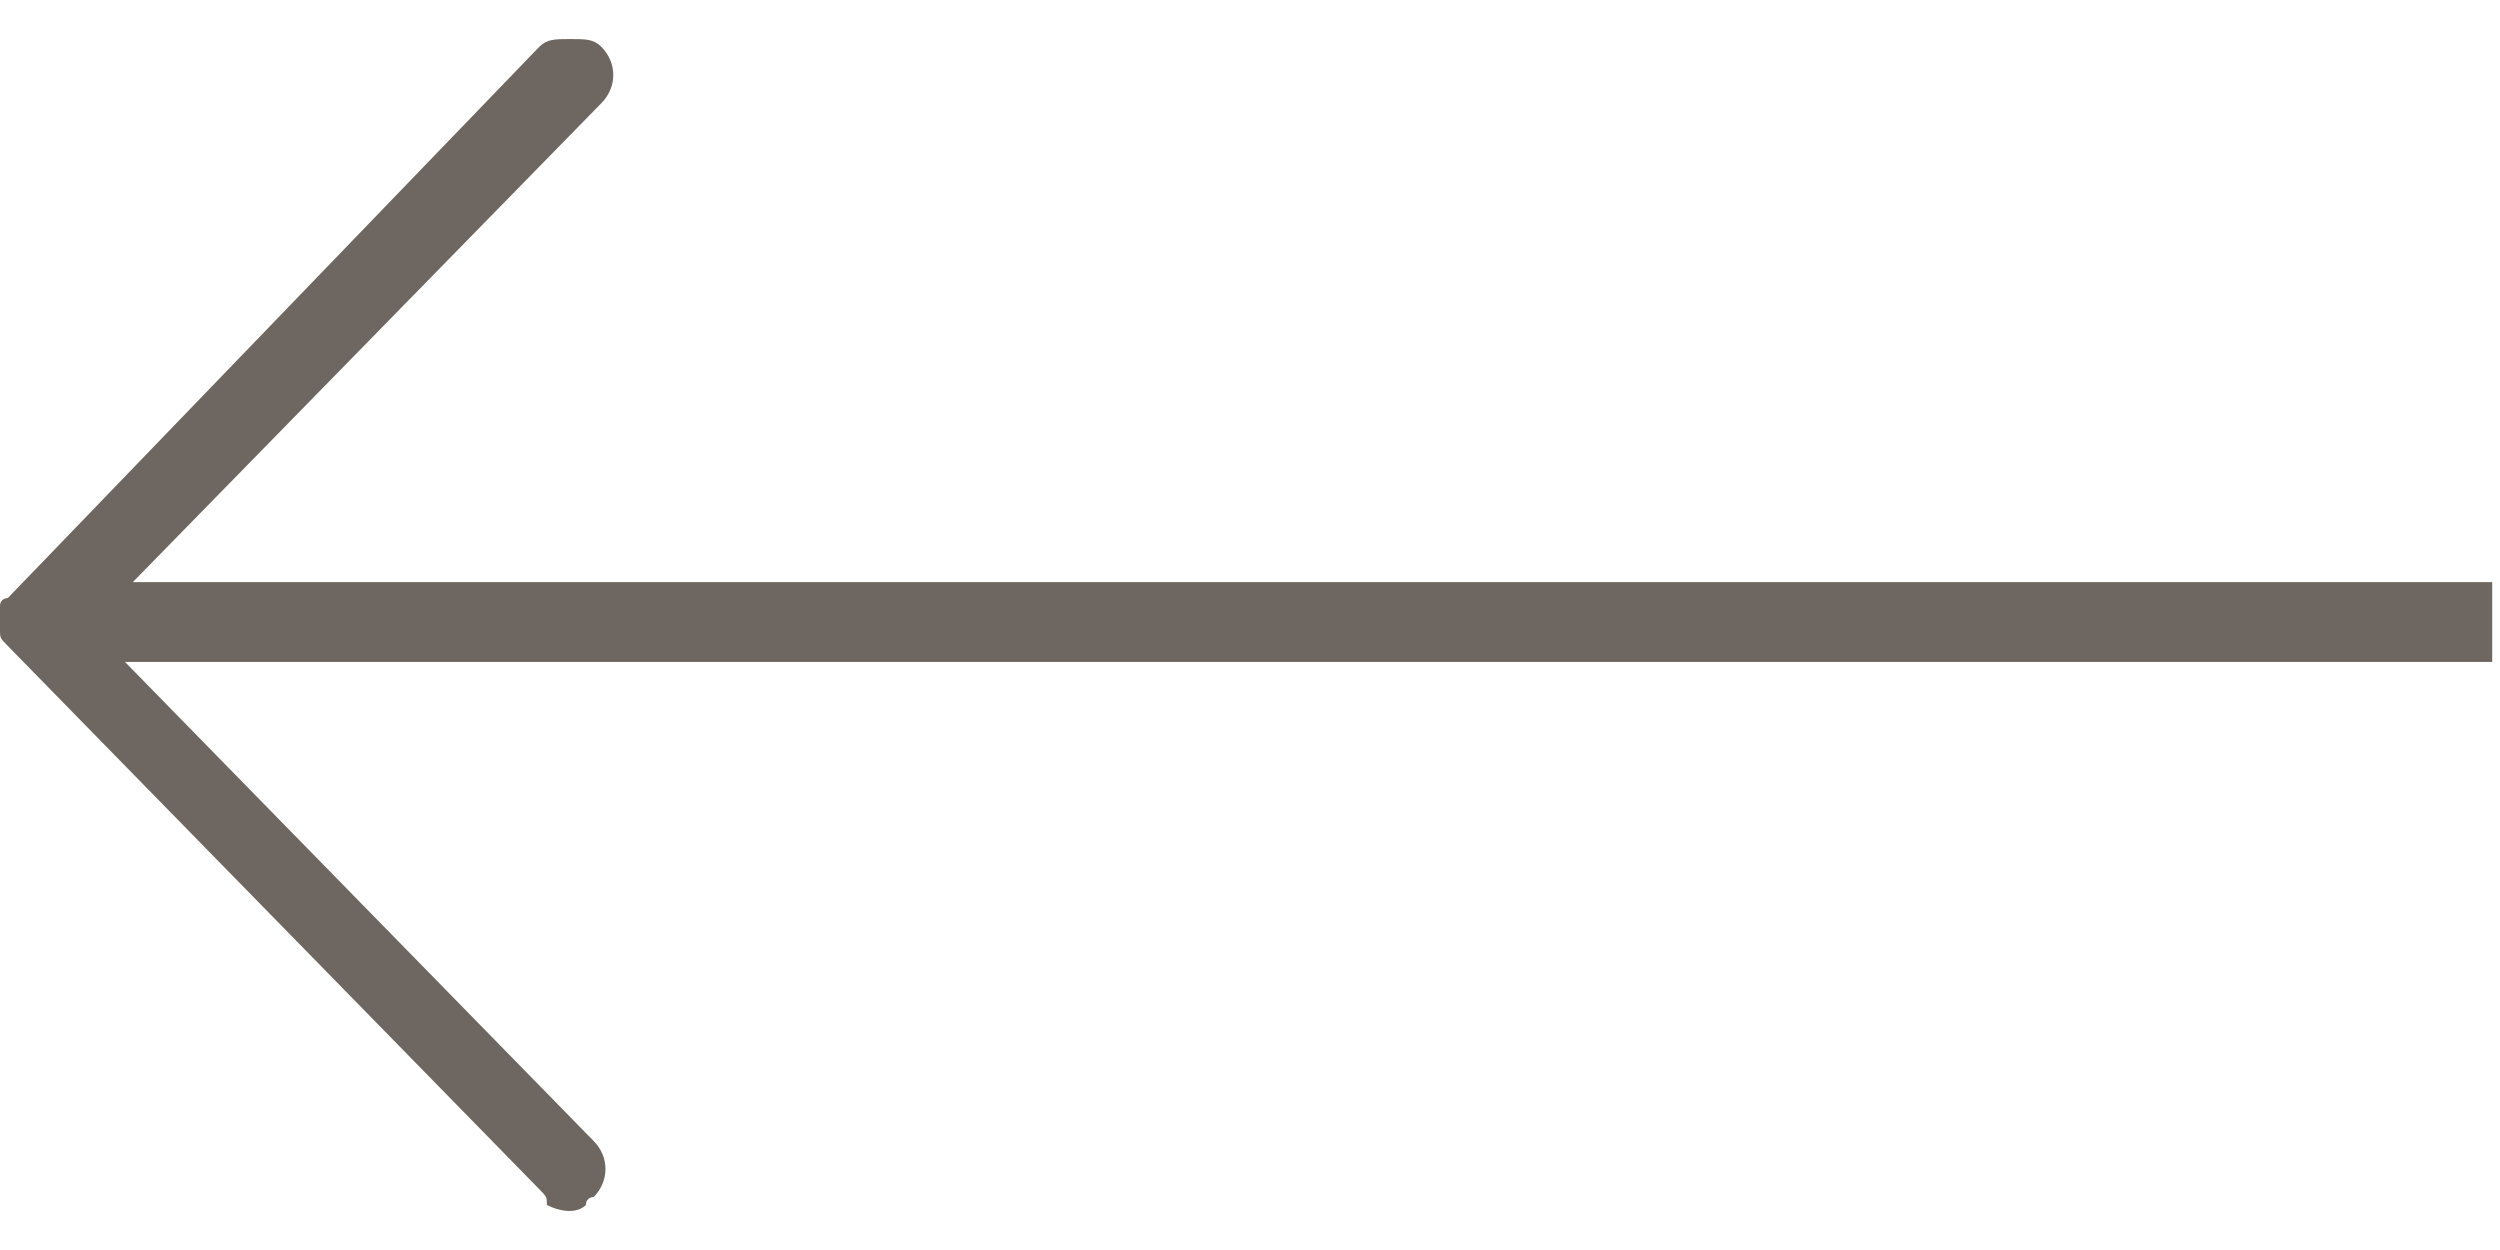 <svg width="32" height="16" viewBox="0 0 32 16" fill="none" xmlns="http://www.w3.org/2000/svg">
<path d="M31.9 8.473L1.6 8.473L7.6 14.606C7.8 14.81 7.8 15.117 7.6 15.321C7.6 15.321 7.5 15.321 7.5 15.423C7.4 15.526 7.2 15.526 7 15.423C7 15.321 7 15.321 6.9 15.219L0.1 8.268C-0 8.166 -0 8.166 -0 8.064C-0 8.064 -0 8.064 -0 7.962C-0 7.859 -0 7.757 -0 7.757C-0 7.655 0.1 7.655 0.1 7.655L6.9 0.602C7 0.5 7.1 0.5 7.3 0.5C7.5 0.5 7.6 0.5 7.7 0.602C7.9 0.807 7.9 1.113 7.7 1.318L1.7 7.451L31.9 7.451V8.473Z" fill="#6E6660"/>
</svg>
